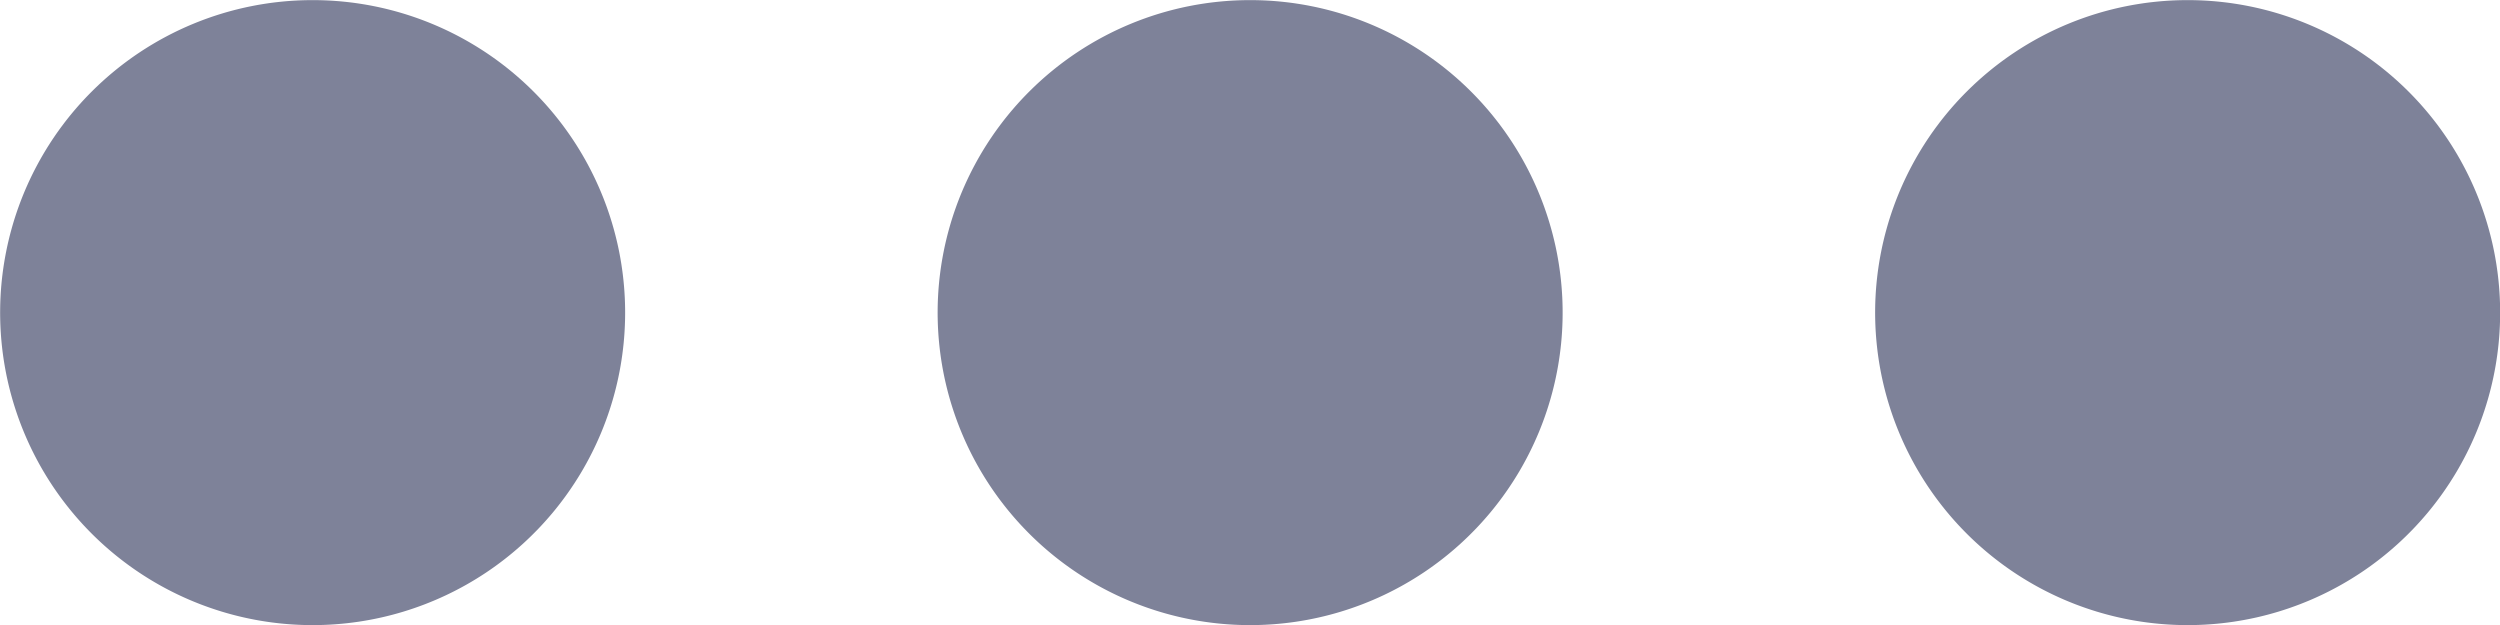 <svg xmlns="http://www.w3.org/2000/svg" width="17.552" height="4.388" viewBox="0 0 17.552 4.388">
  <g id="more" transform="translate(-0.001 -193.333)">
    <path id="Path_178" data-name="Path 178" d="M390.411,193.975a2.194,2.194,0,1,1-3.1,0,2.194,2.194,0,0,1,3.1,0" transform="translate(-373.501)" fill="#7e8299"/>
    <path id="Path_179" data-name="Path 179" d="M197.079,193.975a2.194,2.194,0,1,1-3.1,0,2.194,2.194,0,0,1,3.1,0" transform="translate(-186.751)" fill="#7e8299"/>
    <path id="Path_180" data-name="Path 180" d="M3.746,193.975a2.194,2.194,0,1,1-3.1,0,2.194,2.194,0,0,1,3.1,0" fill="#7e8299"/>
  </g>
</svg>
